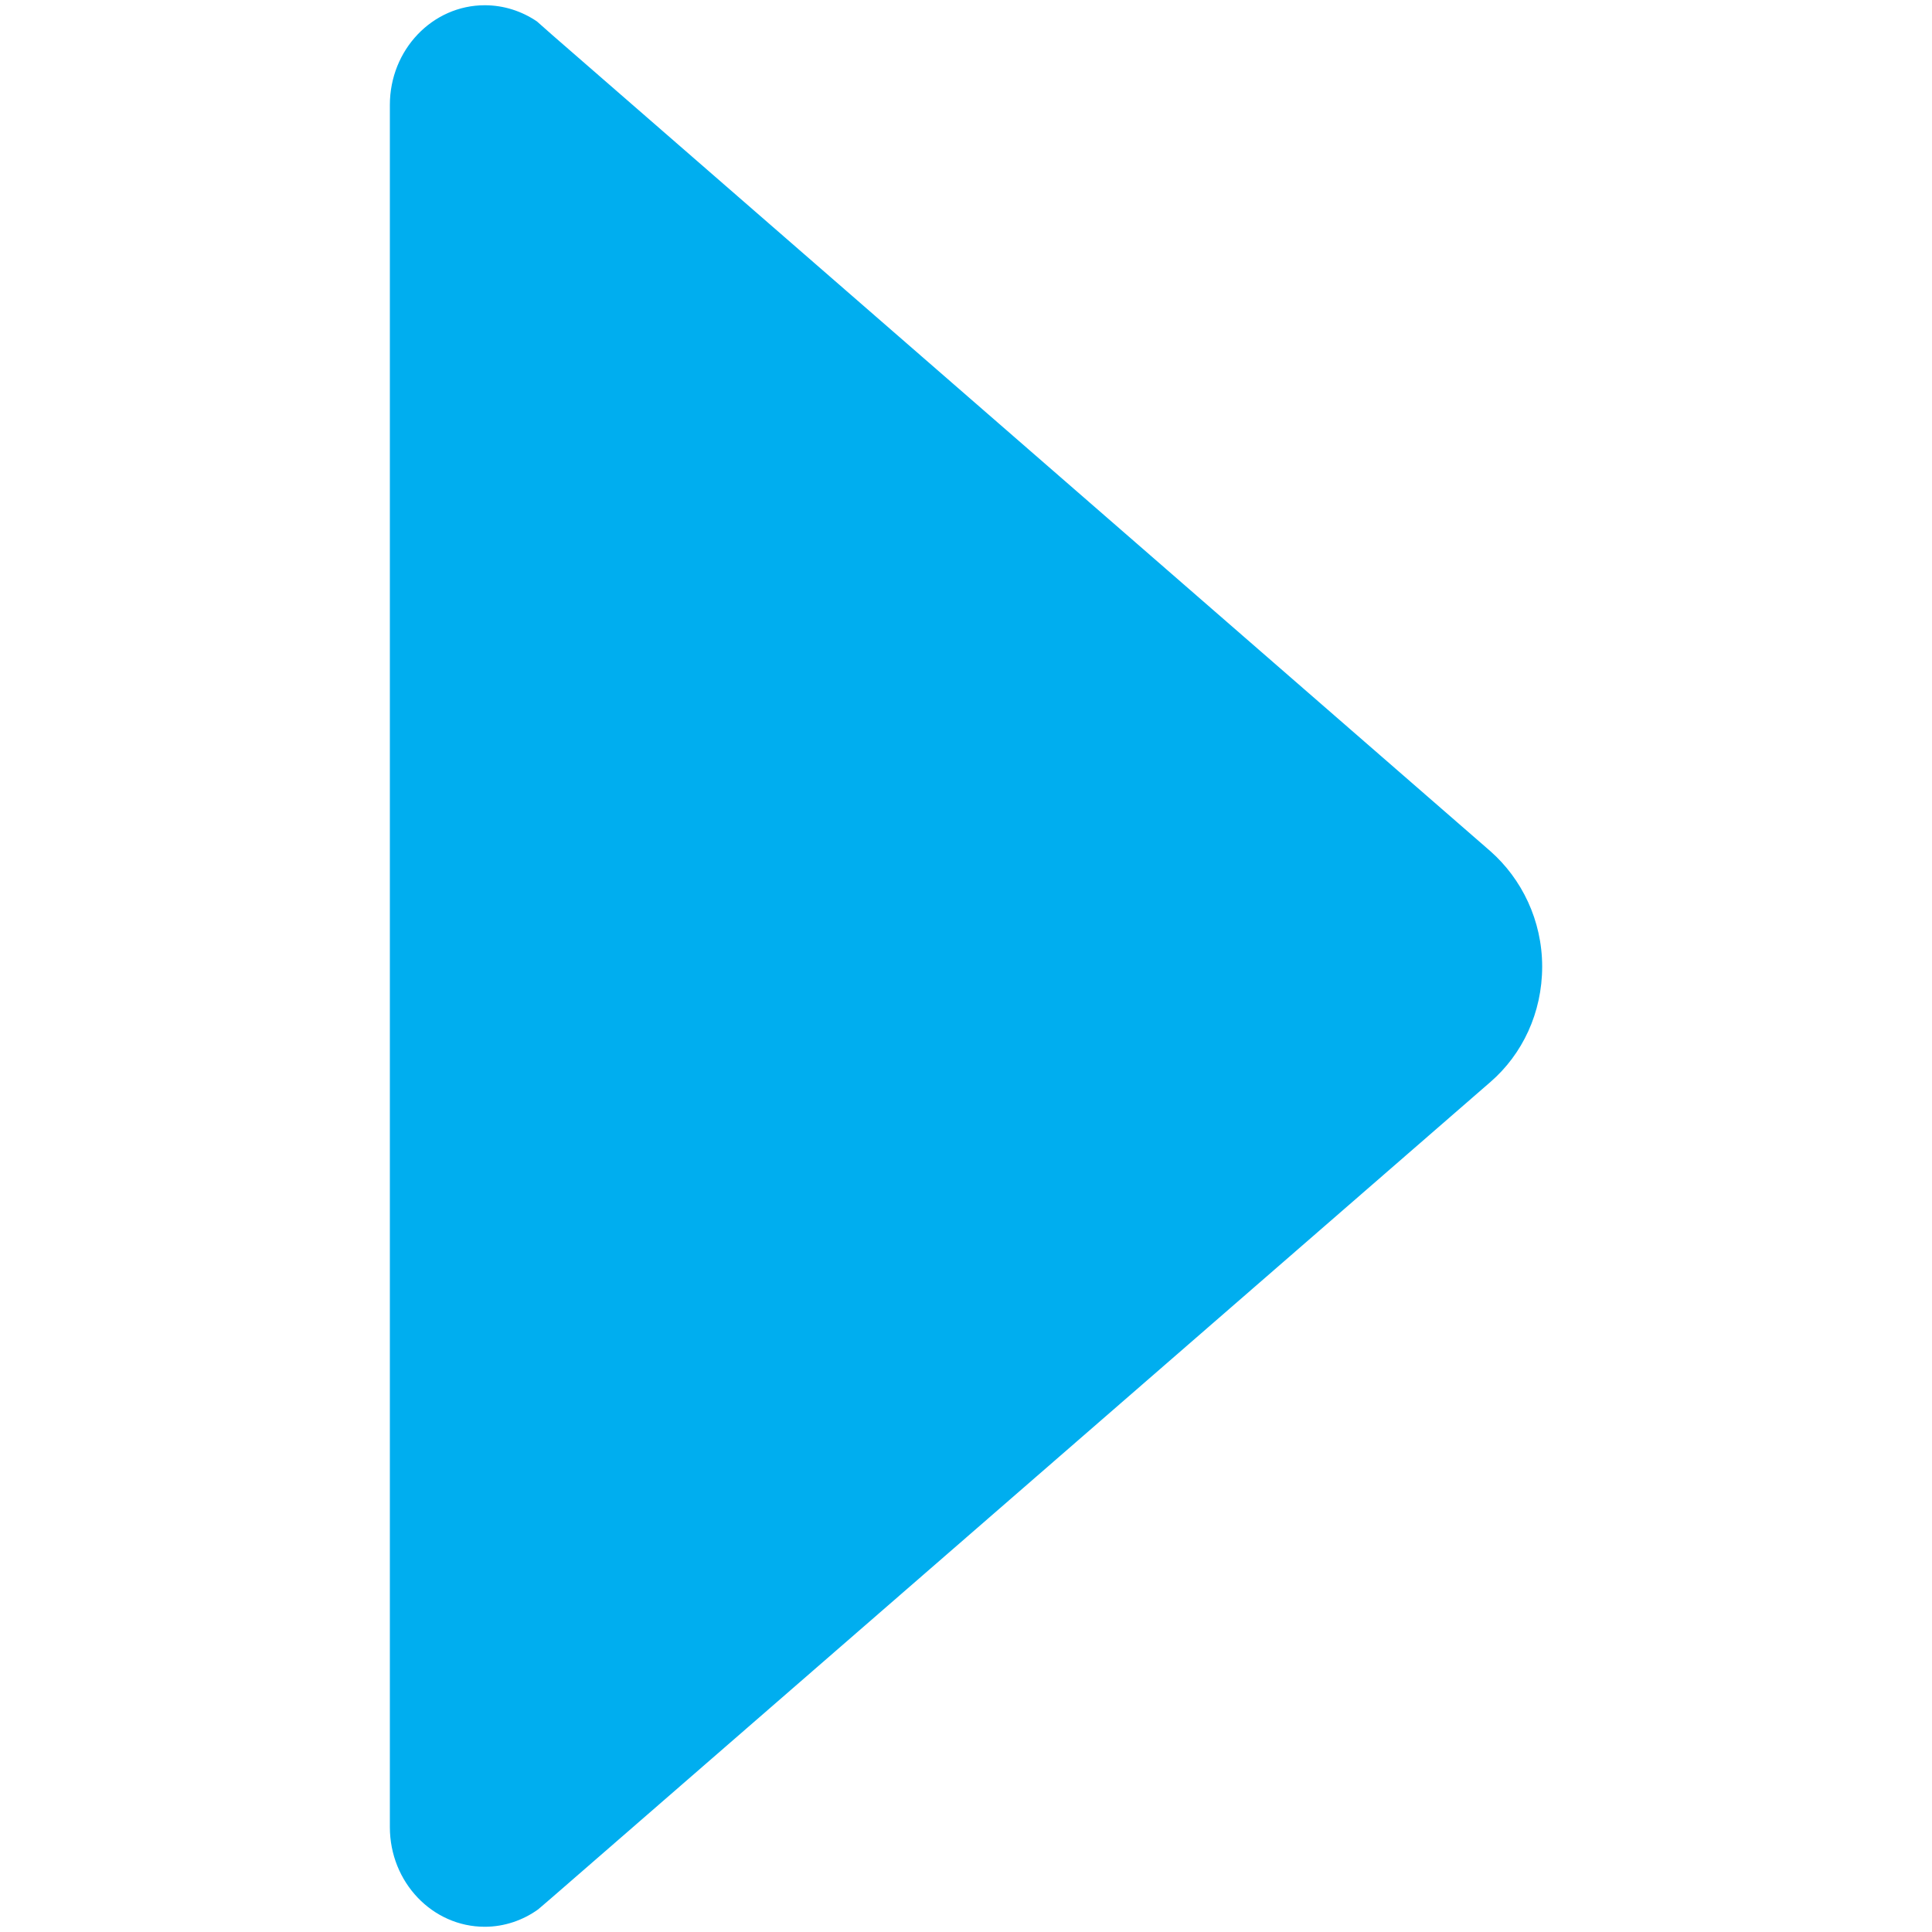 <svg width="512" height="512" xmlns="http://www.w3.org/2000/svg">

 <g>
  <title>background</title>
  <rect fill="none" id="canvas_background" height="402" width="582" y="-1" x="-1"/>
 </g>
 <g>
  <title>Layer 1</title>
  <path fill="#00aeef" transform="rotate(-90, 256.002, 256)" id="svg_1" d="m6.005,142.62l2.864,3.342l216.42,249.042c7.32,8.434 18.3,13.685 30.553,13.685c12.253,0 23.233,-5.411 30.553,-13.685l216.26,-248.564l3.66,-4.137c2.705,-3.978 4.297,-8.752 4.297,-13.844c0,-13.844 -11.776,-25.143 -26.416,-25.143l0,0l-456.391,0l0,0c-14.64,0 -26.416,11.298 -26.416,25.143c0,5.251 1.75,10.184 4.615,14.163z"/>
 </g>
</svg>